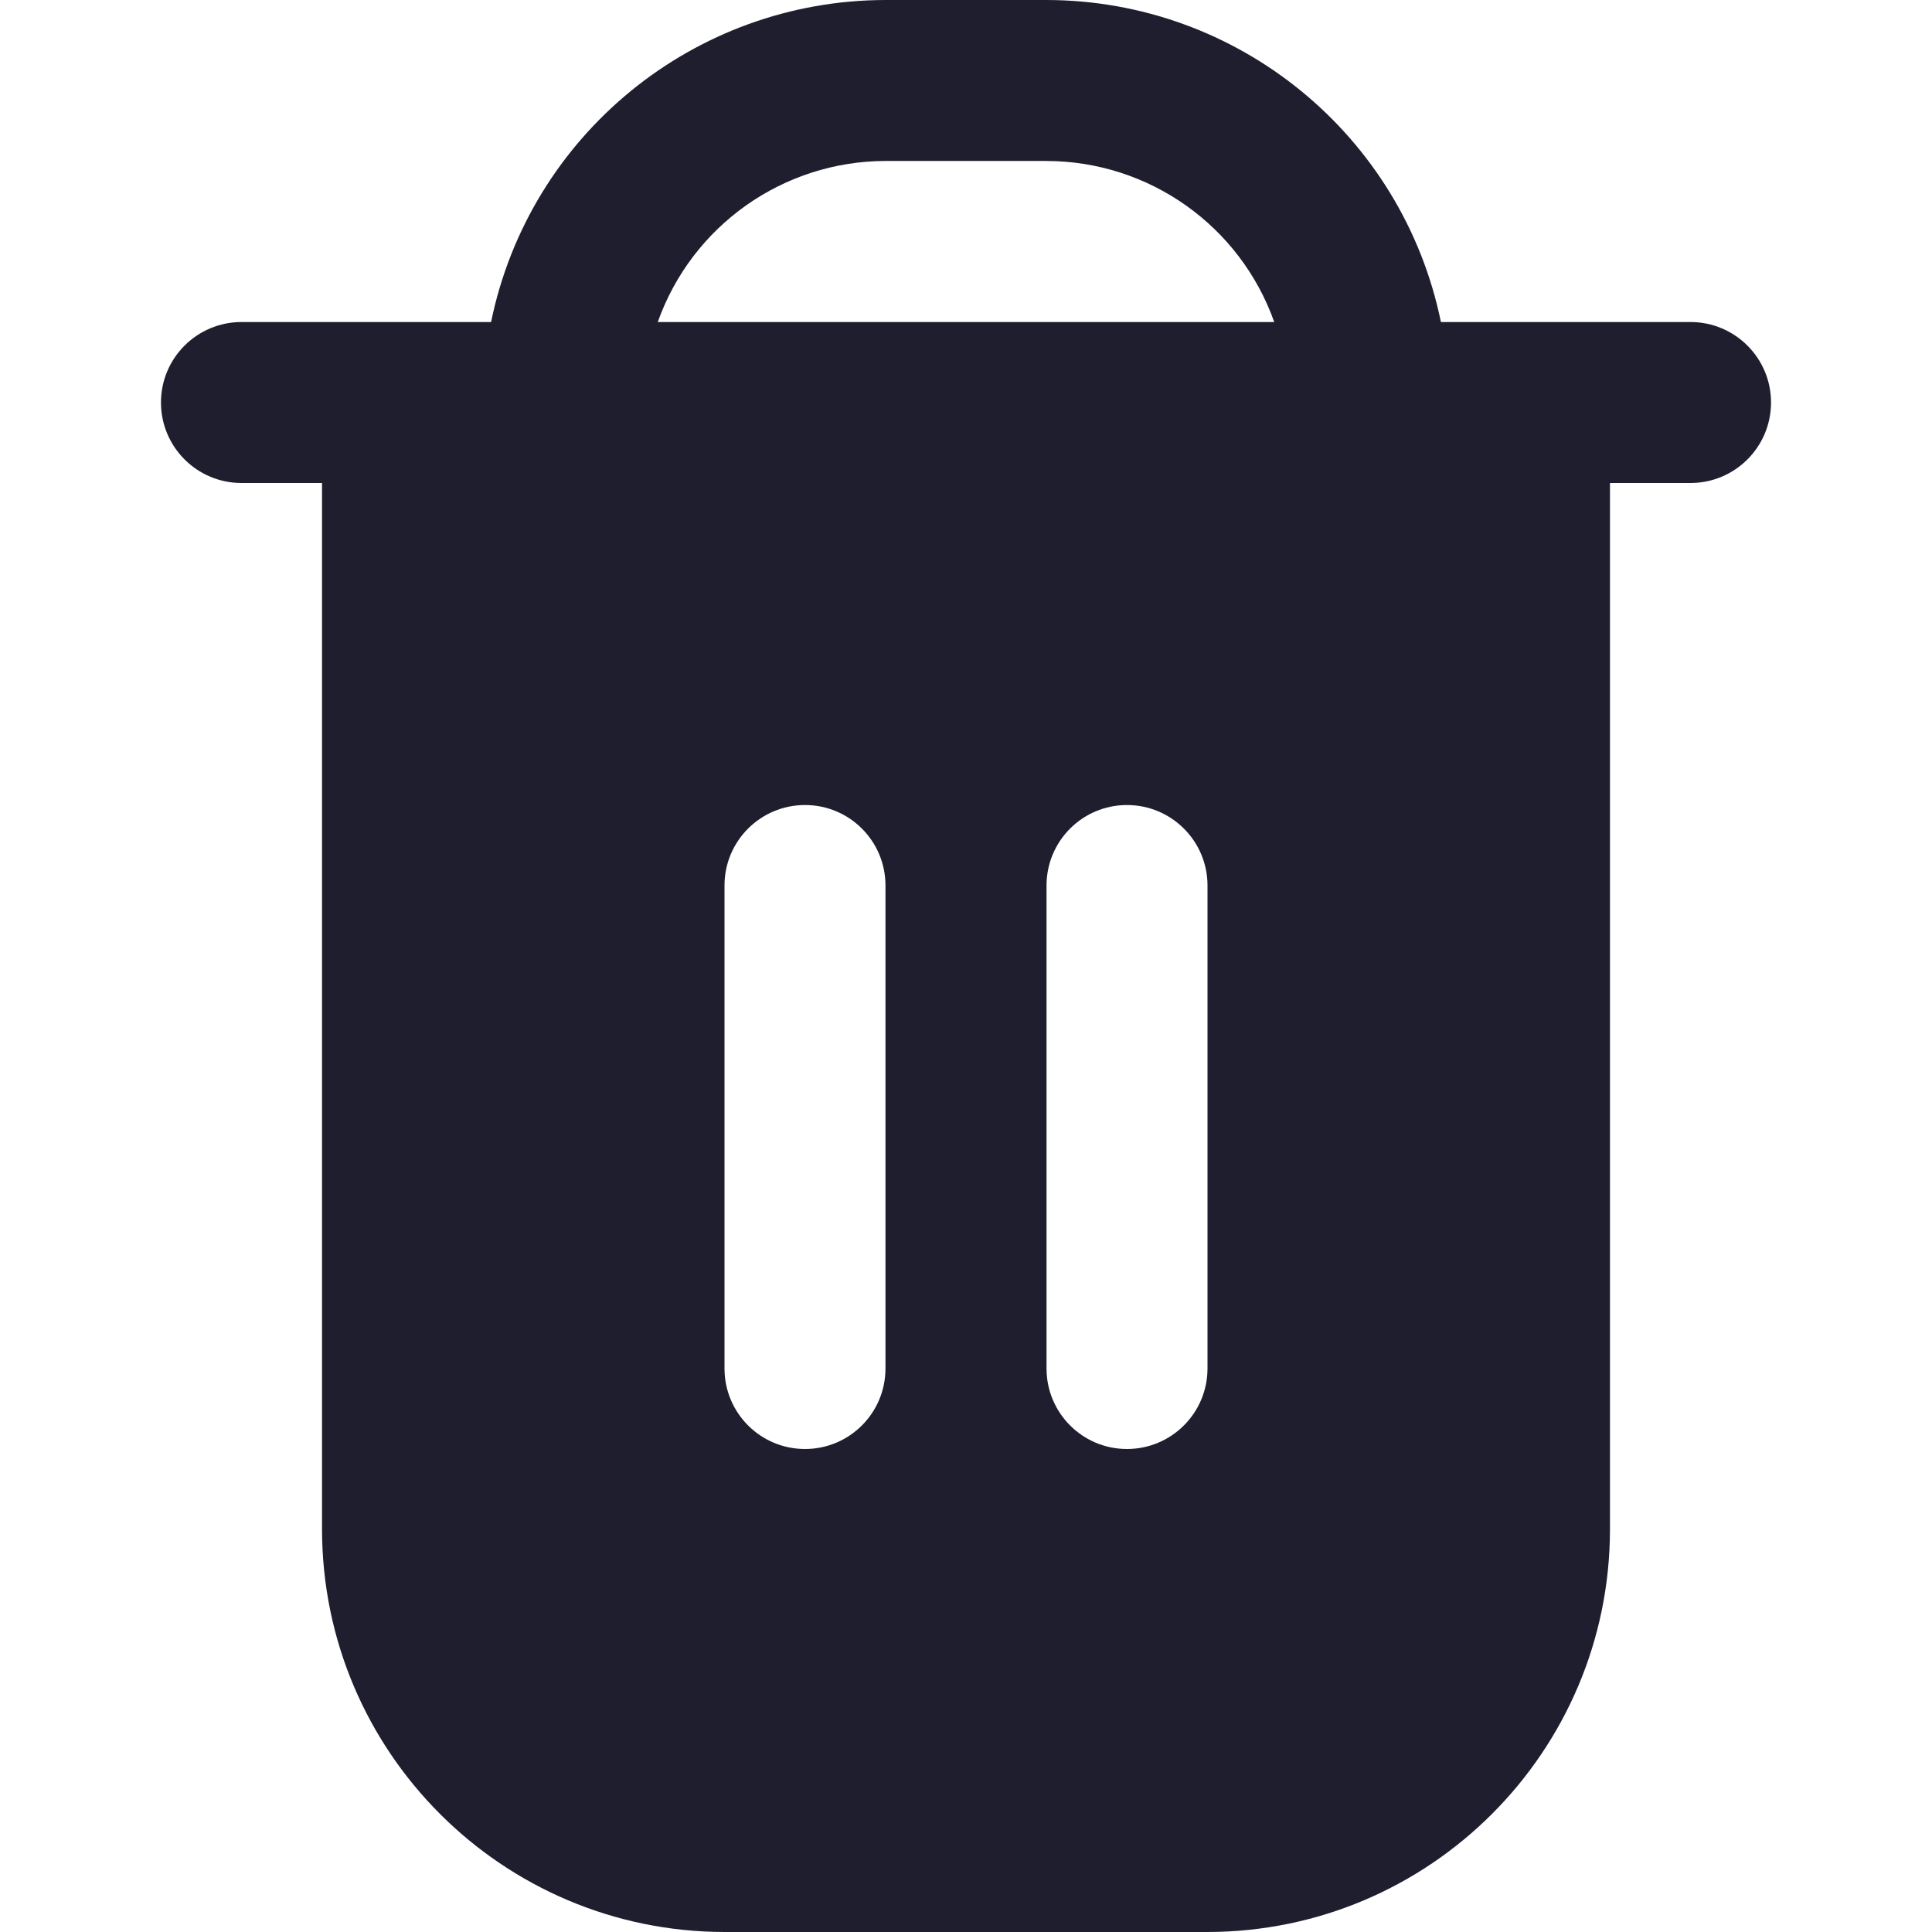 <svg width="22" height="22" viewBox="0 0 22 22" fill="none" xmlns="http://www.w3.org/2000/svg">
<path d="M19.25 3.667H16.408C15.97 1.534 14.094 0.003 11.917 0H10.083C7.906 0.003 6.03 1.534 5.592 3.667H2.75C2.244 3.667 1.833 4.077 1.833 4.583C1.833 5.09 2.244 5.5 2.75 5.5H3.667V17.417C3.67 19.947 5.72 21.997 8.25 22H13.75C16.28 21.997 18.33 19.947 18.333 17.417V5.5H19.25C19.756 5.5 20.167 5.09 20.167 4.583C20.167 4.077 19.756 3.667 19.25 3.667ZM10.083 15.583C10.083 16.09 9.673 16.5 9.167 16.5C8.66 16.5 8.25 16.09 8.25 15.583V10.083C8.25 9.577 8.66 9.167 9.167 9.167C9.673 9.167 10.083 9.577 10.083 10.083V15.583H10.083ZM13.75 15.583C13.75 16.09 13.339 16.5 12.833 16.5C12.327 16.5 11.917 16.09 11.917 15.583V10.083C11.917 9.577 12.327 9.167 12.833 9.167C13.339 9.167 13.75 9.577 13.75 10.083V15.583ZM7.49 3.667C7.88 2.569 8.918 1.835 10.083 1.833H11.917C13.082 1.835 14.12 2.569 14.51 3.667H7.49Z" fill="#1E1E2F"/>
</svg>
